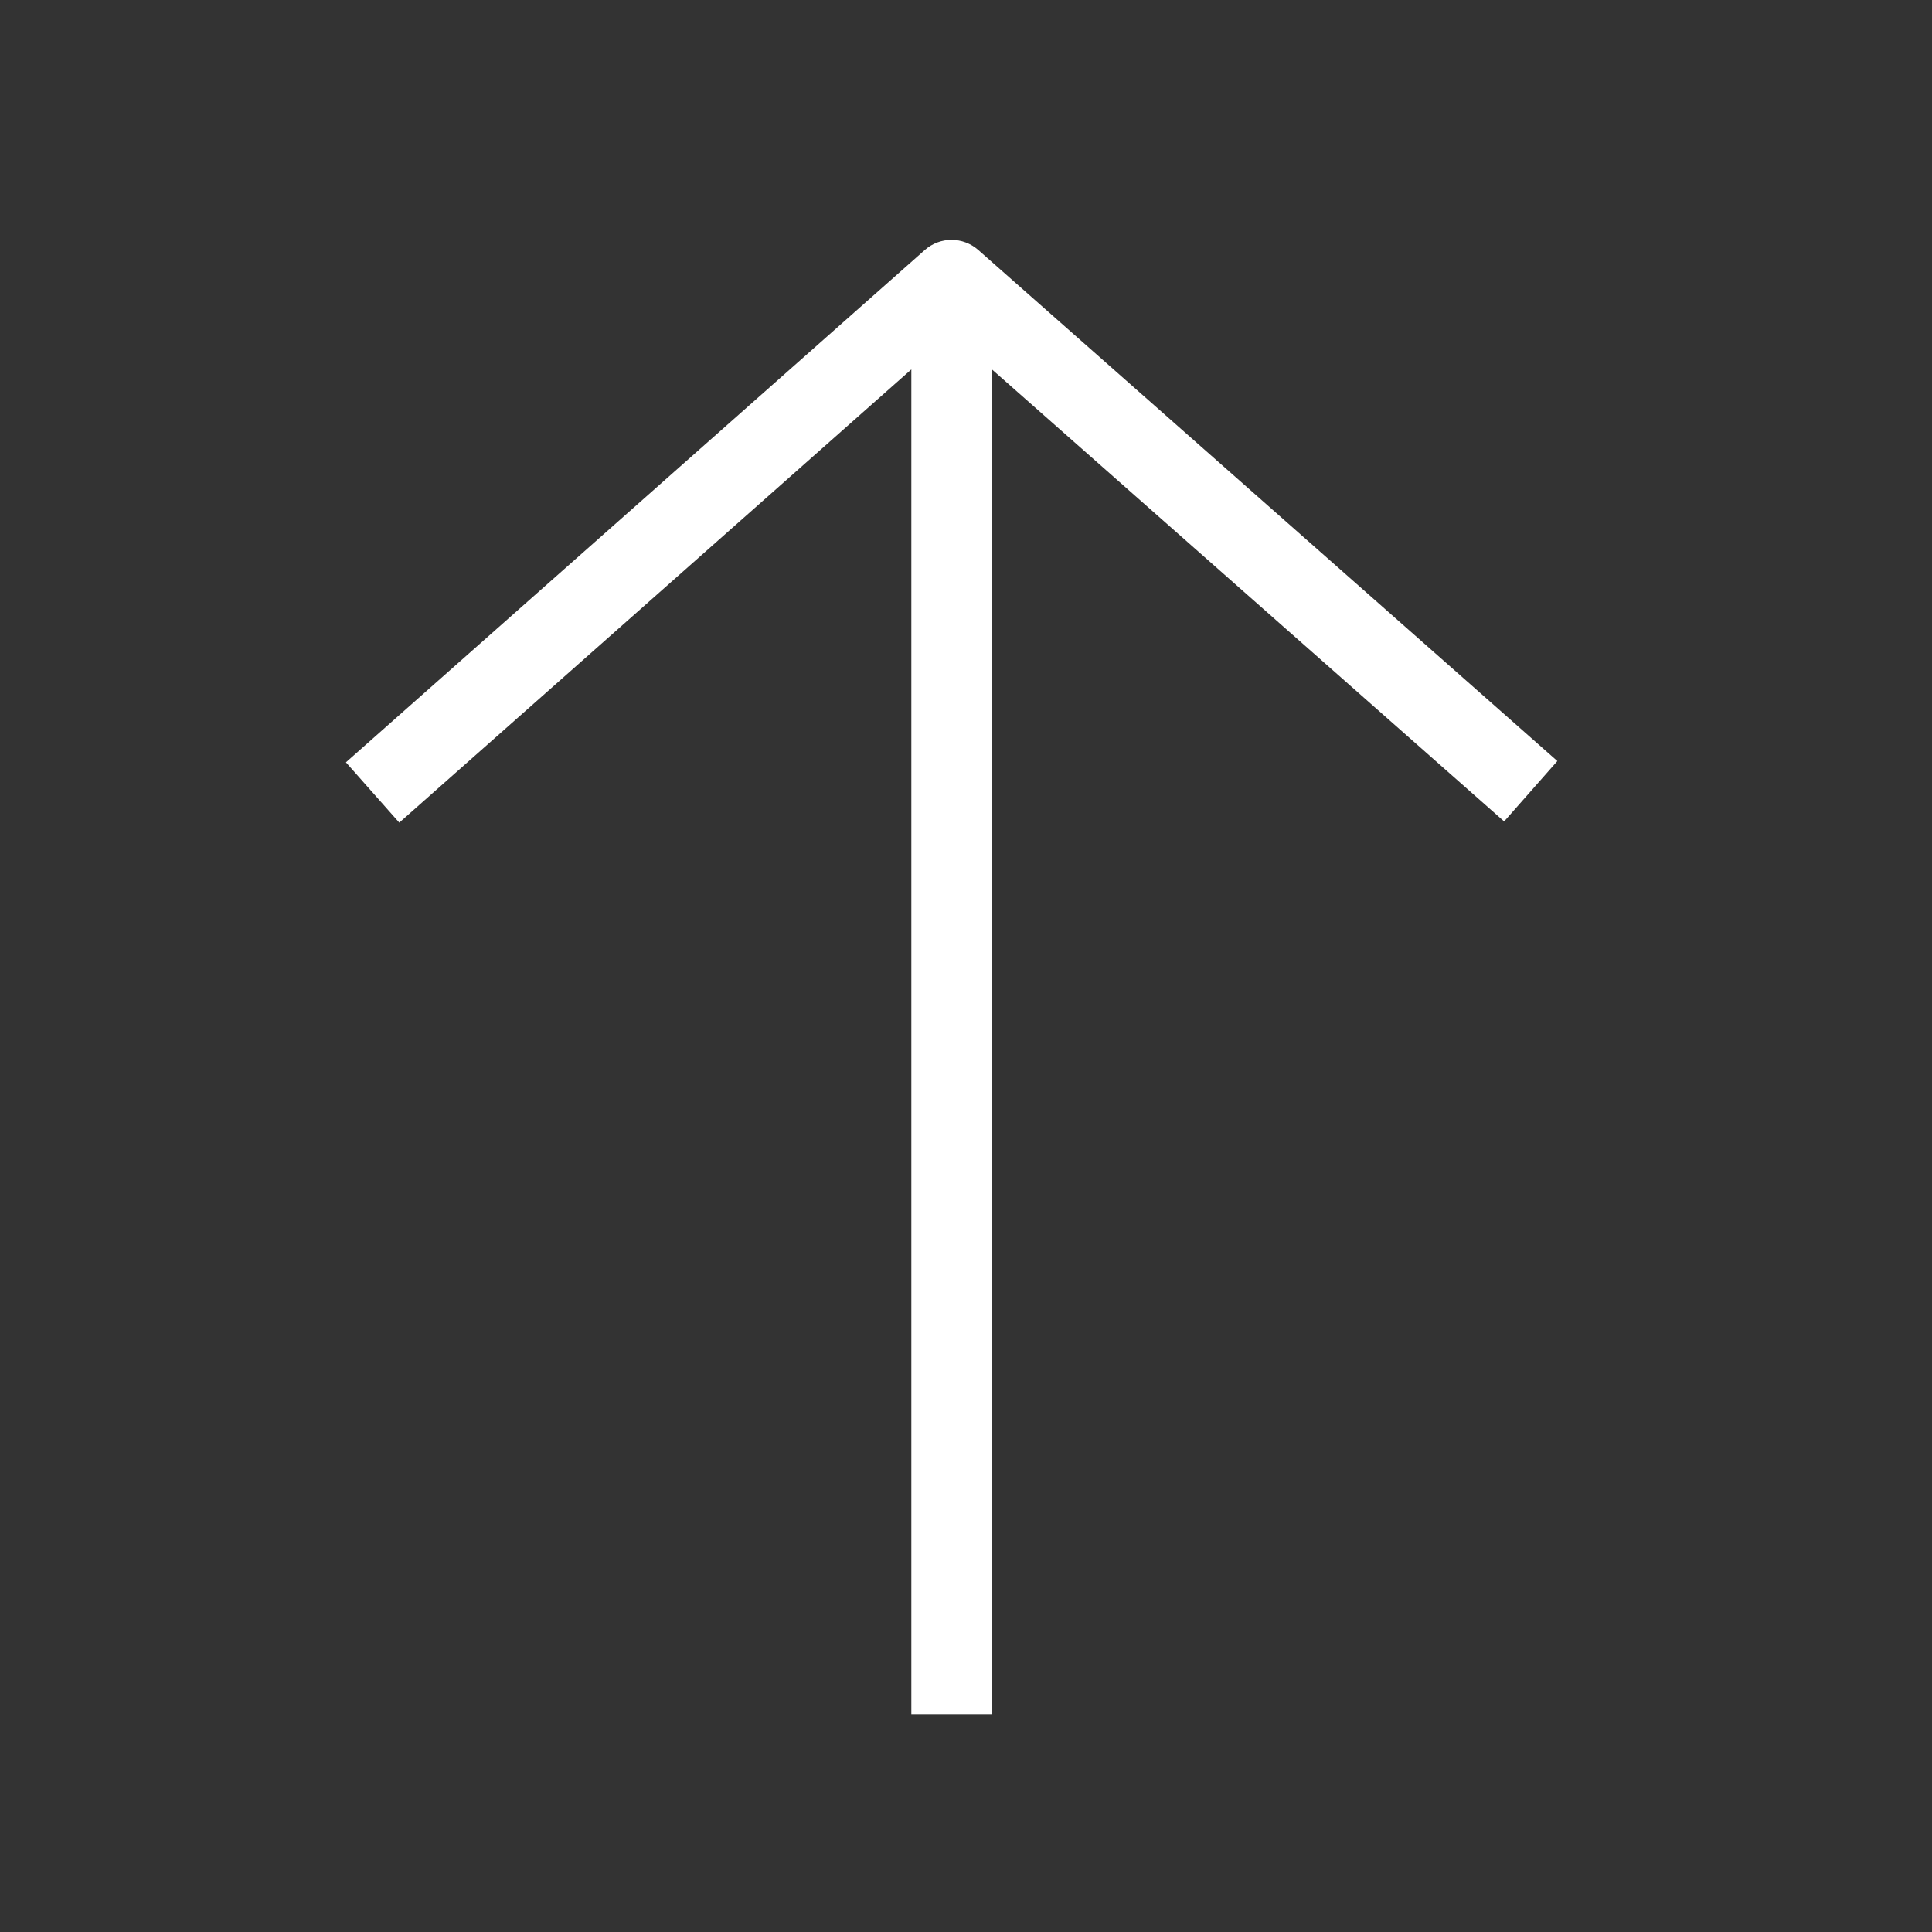 <svg width="24" height="24" viewBox="0 0 24 24" fill="none" xmlns="http://www.w3.org/2000/svg">
<rect x="0" y="0" width="24" height="24" fill="#333333" stroke="none"/>
<path fill-rule="evenodd" clip-rule="evenodd" d="M11.489 3.105L4.297 9.47L4.96 10.219L11.321 4.589L11.321 21.296L12.321 21.296L12.321 4.588L18.685 10.204L19.346 9.454L12.152 3.105C11.962 2.938 11.678 2.938 11.489 3.105Z" fill="white"/>
</svg>
